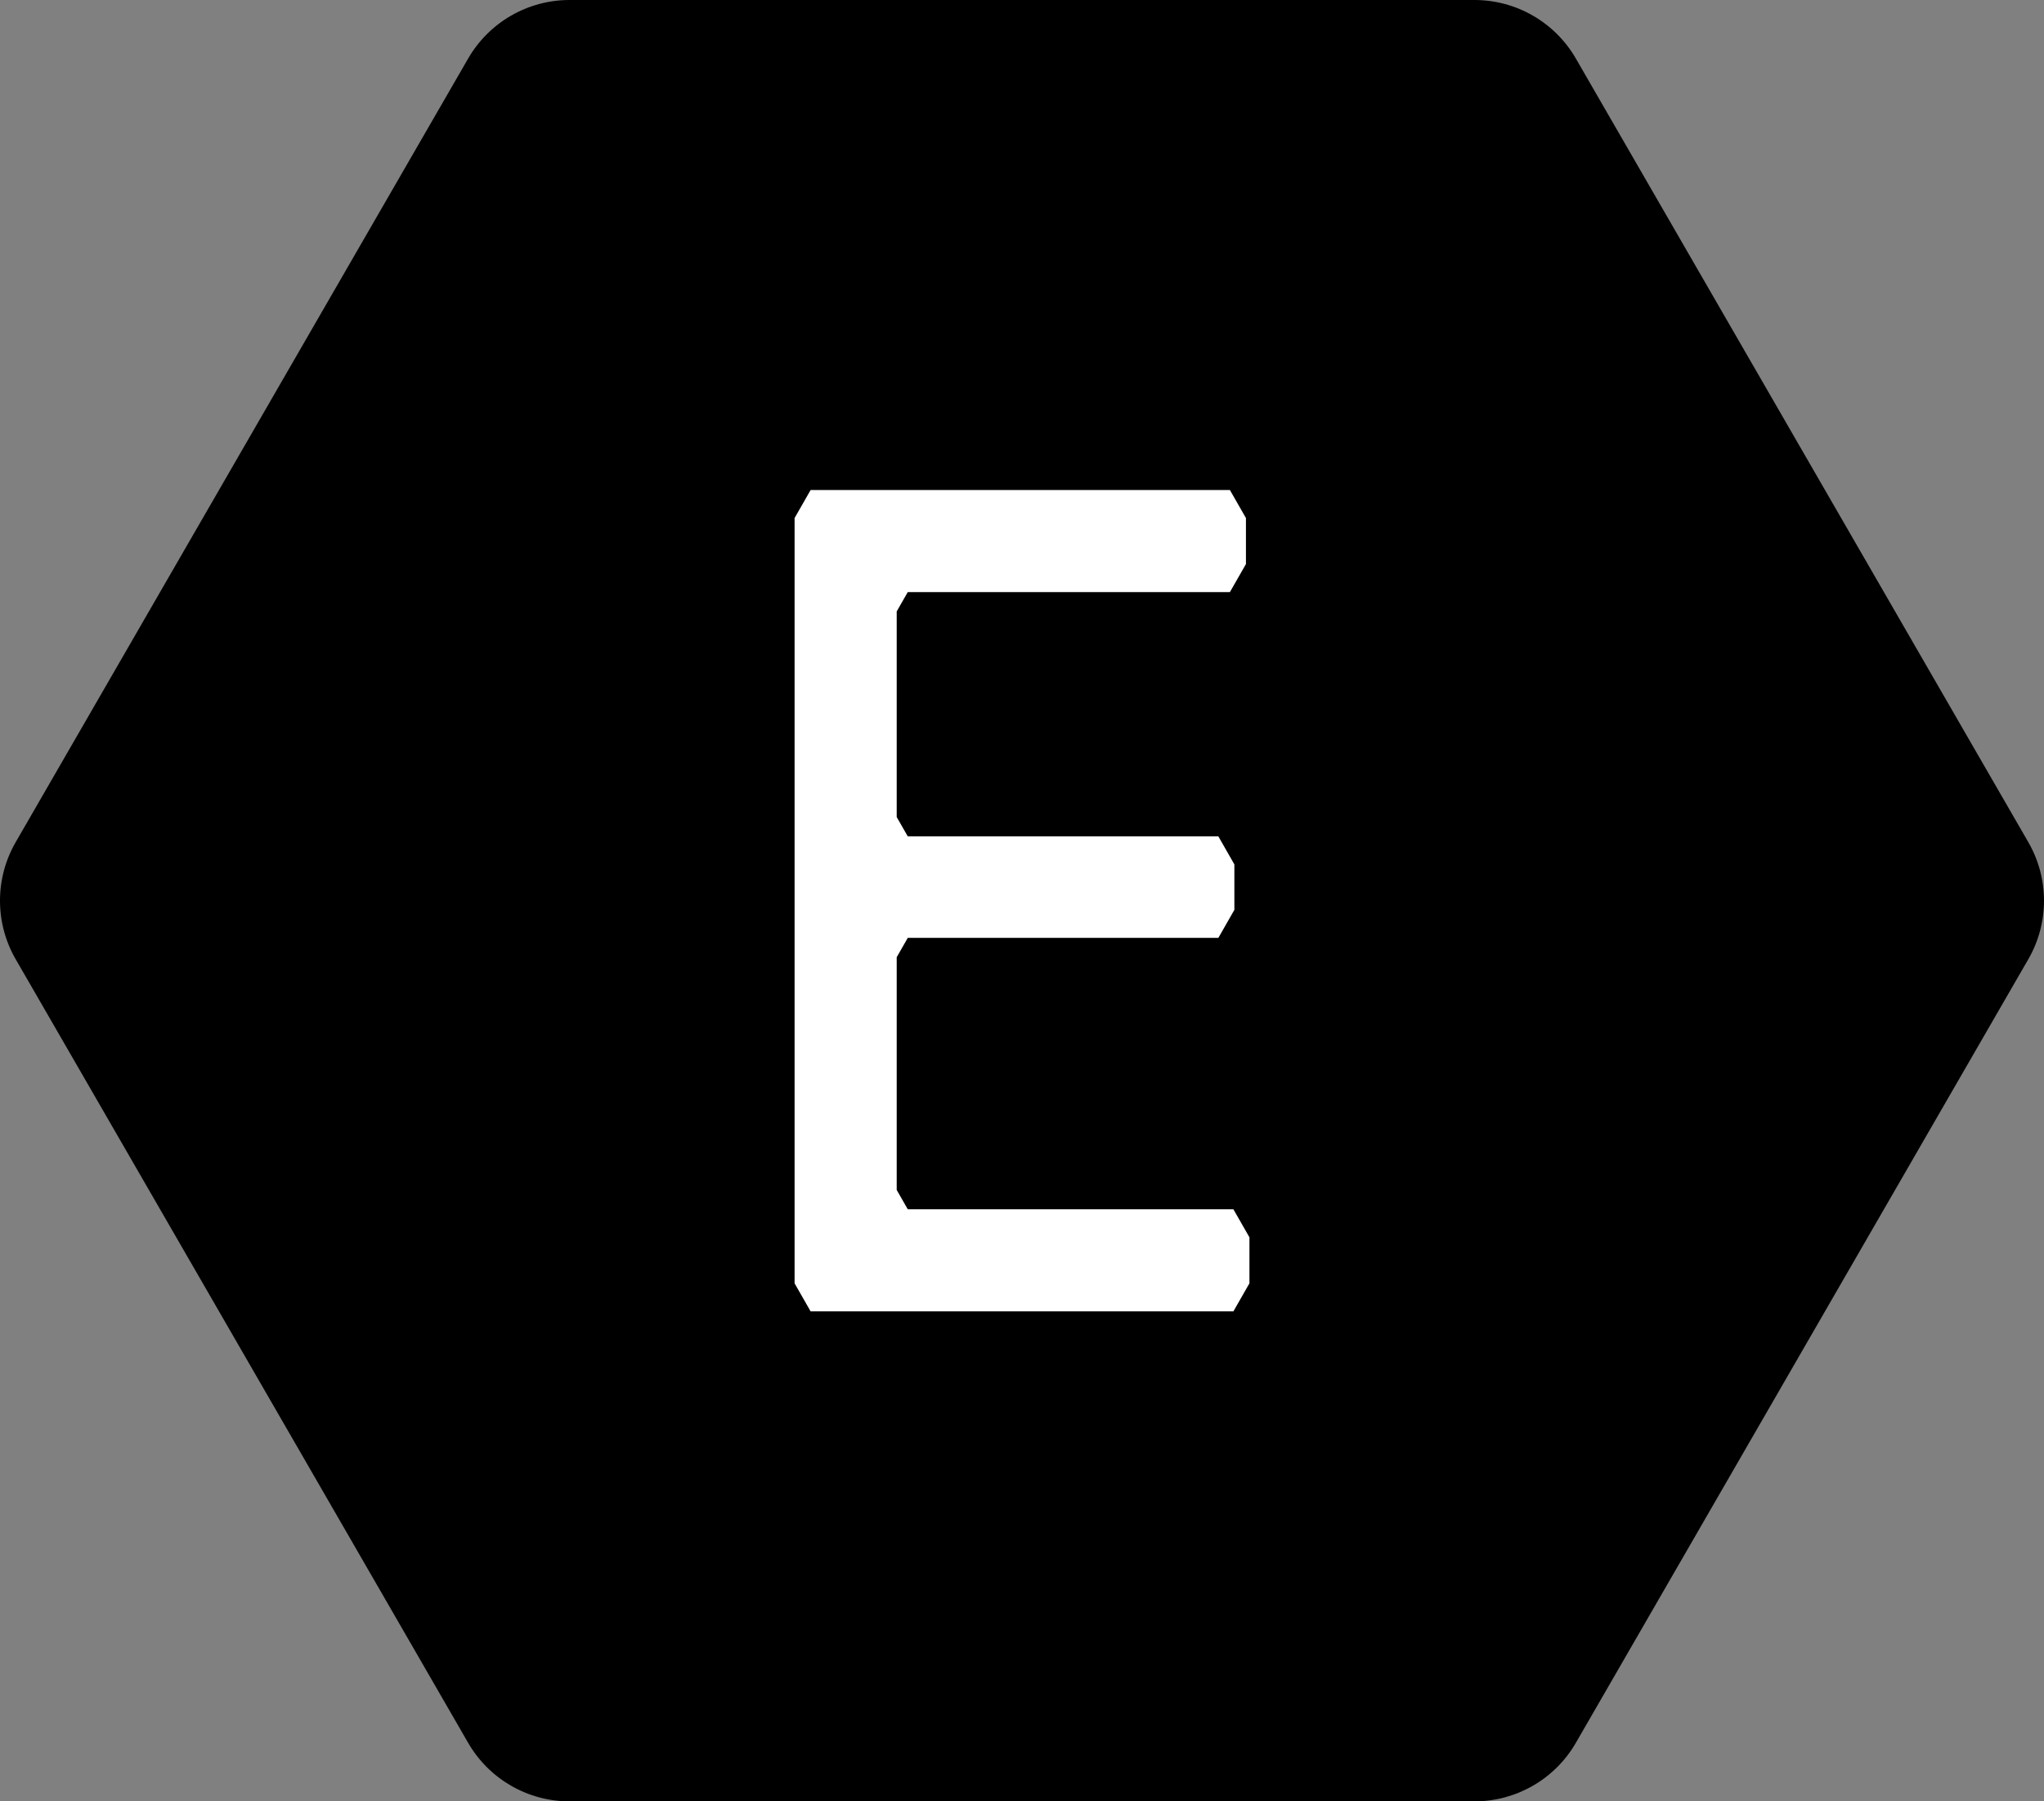 <?xml version="1.0" encoding="UTF-8"?>
<svg id="b" data-name="Layer 2" xmlns="http://www.w3.org/2000/svg" width="103.558" height="91.274" viewBox="0 0 103.558 91.274">
  <rect x="0" y="0" width="103.558" height="91.274" fill="#808080" stroke="none"/>
  <defs>
    <style>
      .d, .e {
        stroke-width: 0px;
      }

      .e {
        fill: #fff;
      }
    </style>
  </defs>
  <g id="c" data-name="Layer 1">
    <g>
      <path class="d" d="m74.702,0H28.856c-2.12,0-4.078,1.131-5.138,2.966L.795,42.671c-1.06,1.836-1.06,4.097,0,5.933l22.923,39.704c1.06,1.836,3.018,2.966,5.138,2.966h45.846c2.12,0,4.078-1.131,5.138-2.966l22.923-39.704c1.06-1.836,1.06-4.097,0-5.933L79.84,2.966C78.781,1.131,76.822,0,74.702,0Z"/>
      <polygon class="e" points="62.489 61.273 45.991 61.273 45.431 60.294 45.431 48.501 45.991 47.522 61.727 47.522 62.539 46.101 62.539 43.799 61.727 42.378 45.991 42.378 45.431 41.399 45.431 30.98 45.991 30.001 62.312 30.001 63.125 28.58 63.125 26.249 62.312 24.829 41.069 24.829 40.257 26.249 40.257 65.025 41.069 66.446 62.489 66.446 63.302 65.025 63.302 62.694 62.489 61.273"/>
    </g>
  </g>
</svg>
